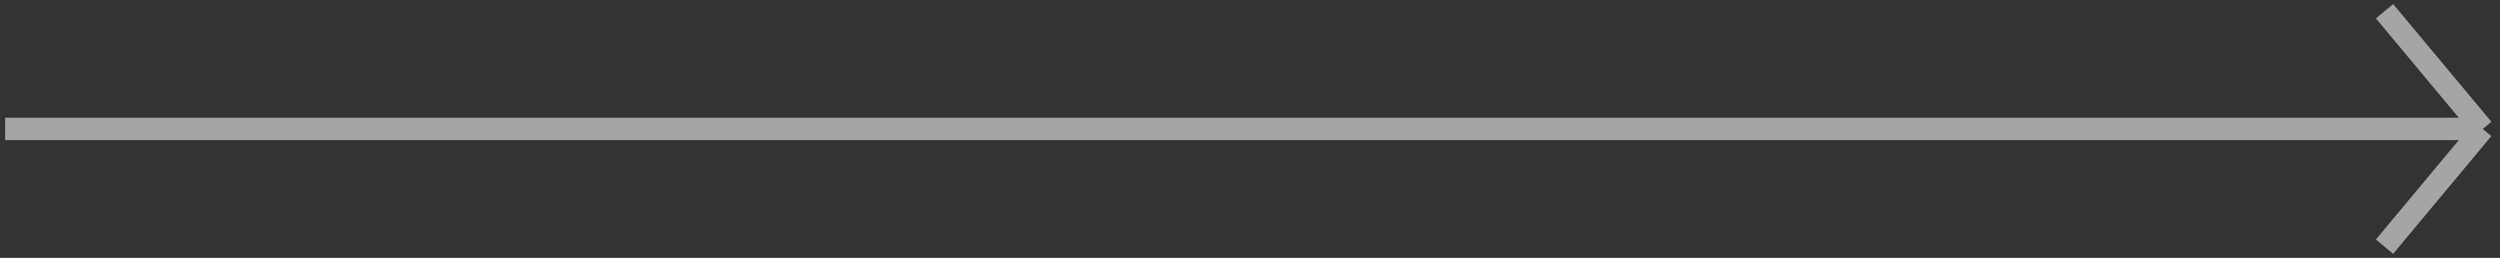 <svg width="223" height="23" viewBox="0 0 223 23" fill="none" xmlns="http://www.w3.org/2000/svg">
<rect x="0" y="0" width="223" height="23" fill="#333333" stroke="none"/>
<path opacity="0.6" d="M212.699 1L221.461 11.5M221.461 11.5L212.699 22M221.461 11.5L0.461 11.5" stroke="#F4F1F0" stroke-width="2"/>
</svg>

